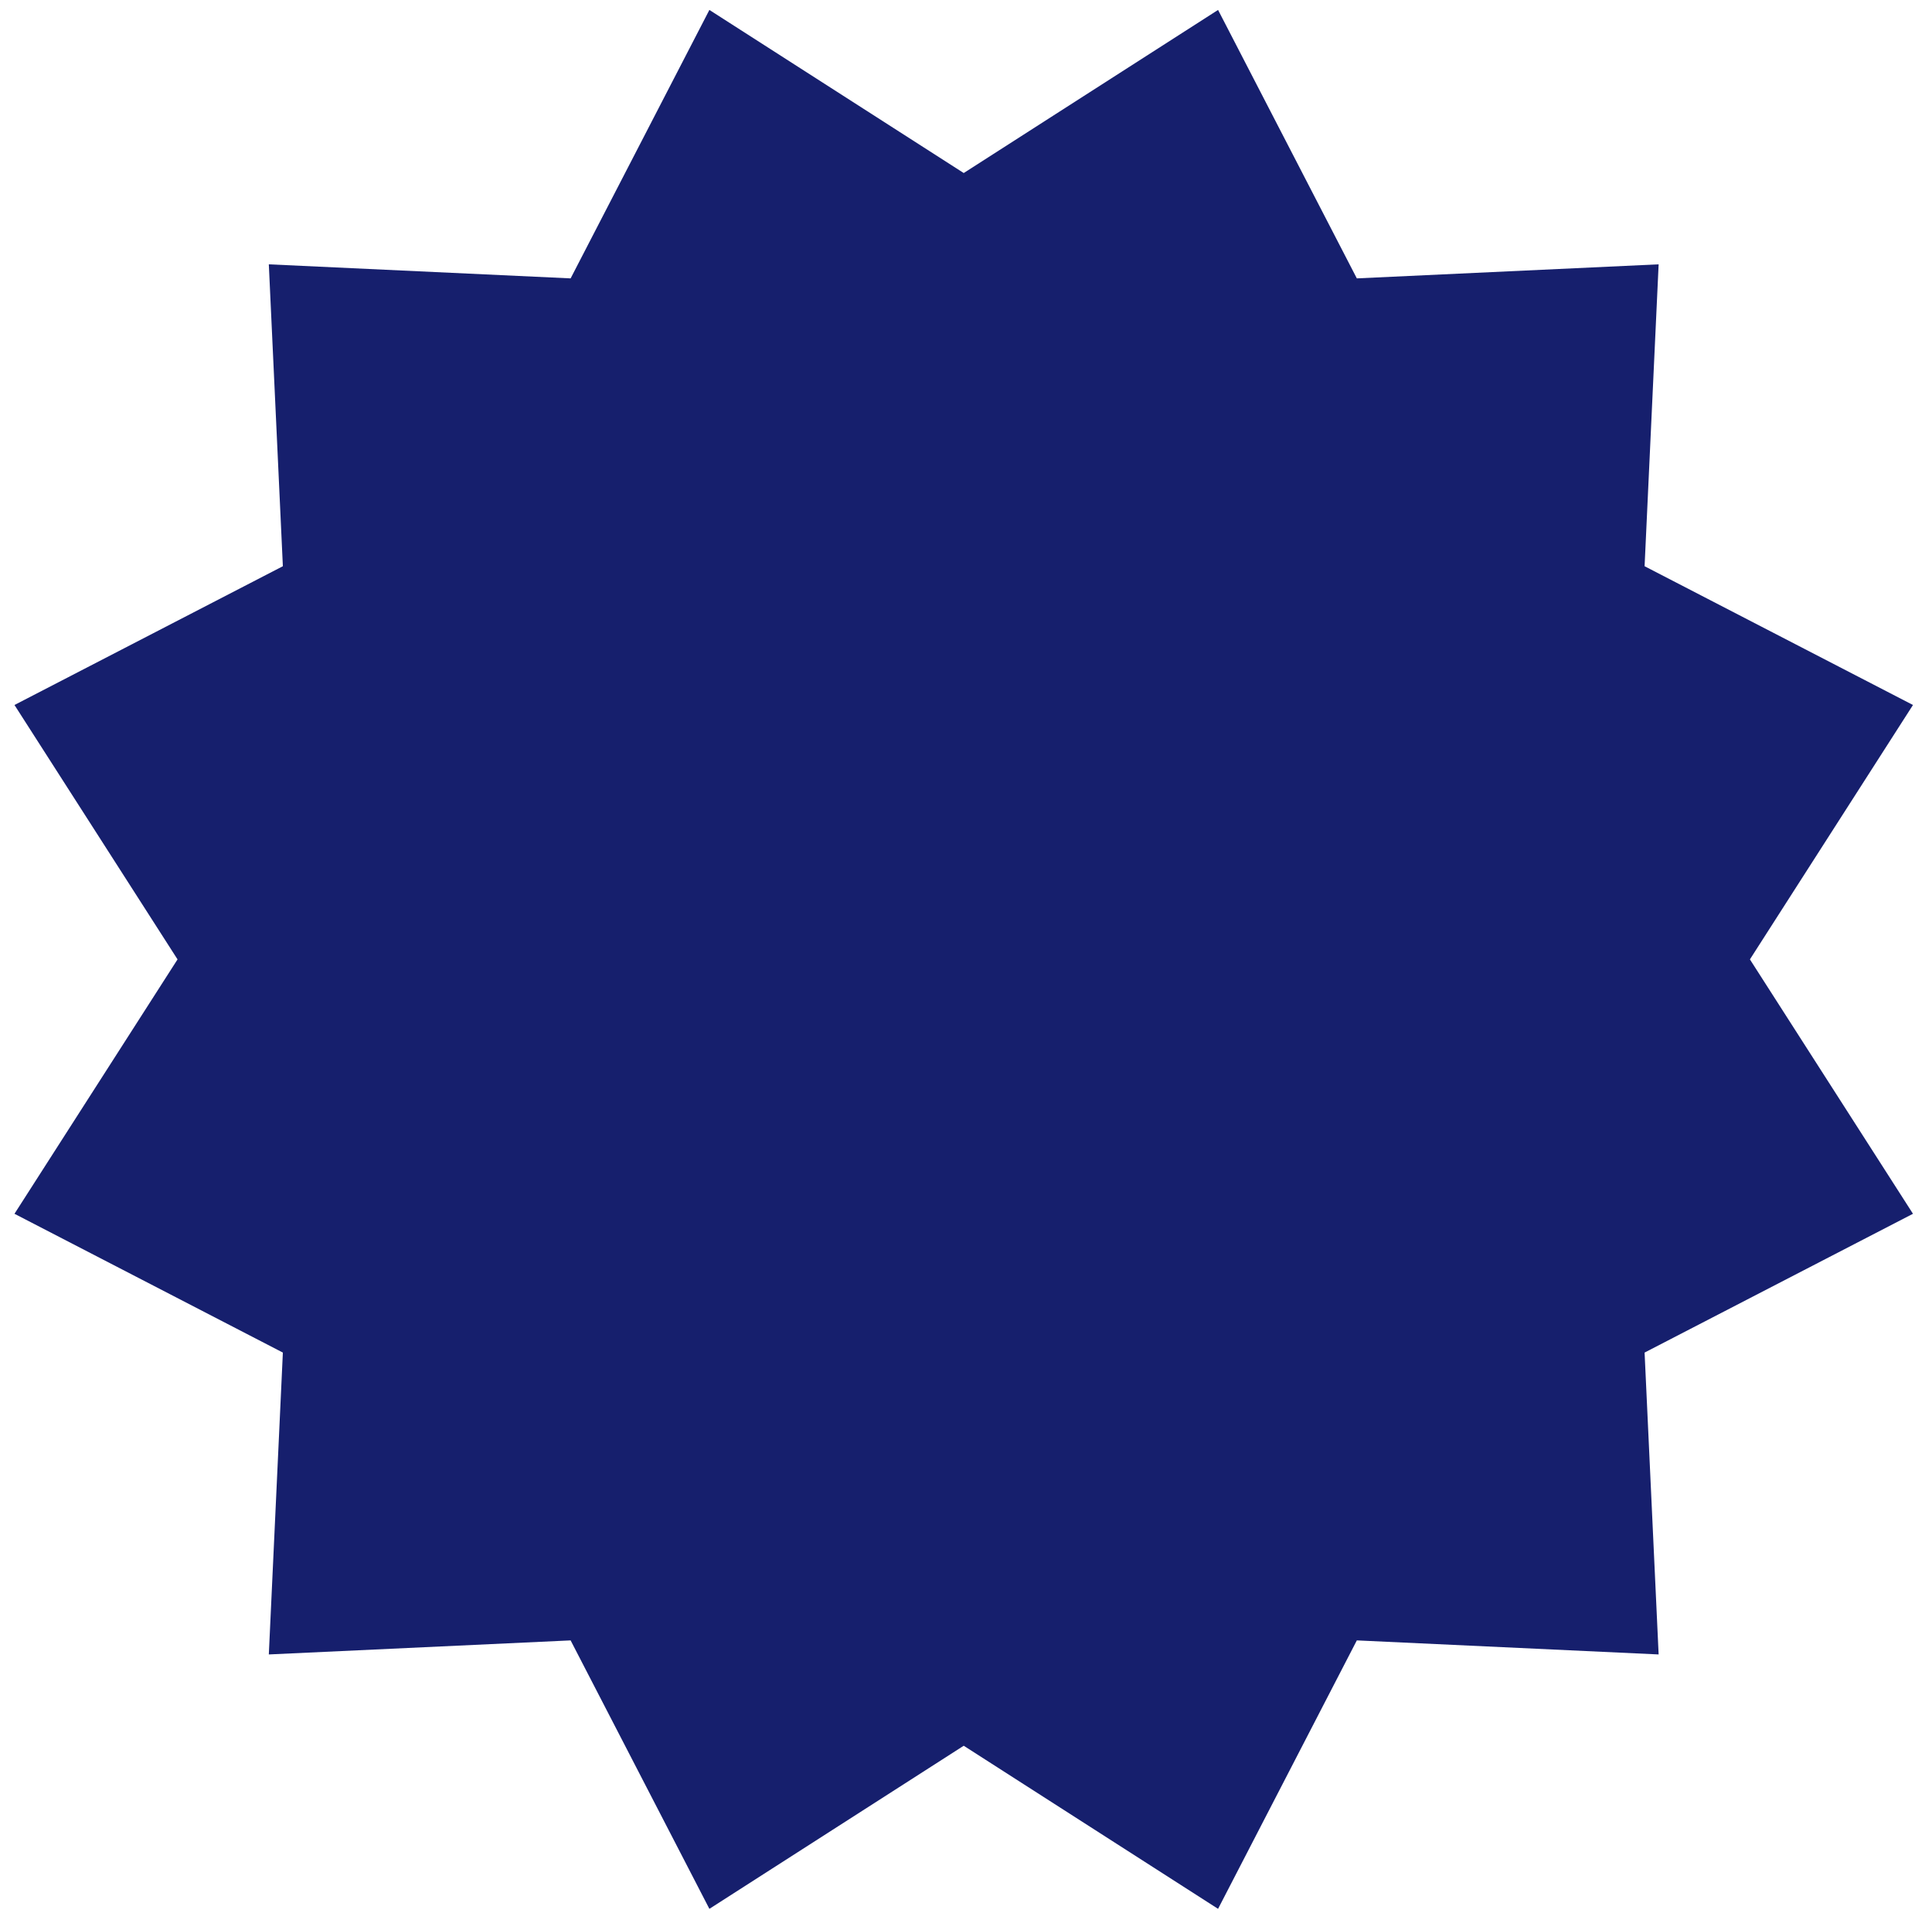 <svg xmlns="http://www.w3.org/2000/svg" width="85" height="84"><path fill="#161F6D" fill-rule="evenodd" d="M53.59.437L42.4 7.611 31.21.437l-6.105 11.808-13.278-.618.618 13.279L.637 31.01 7.811 42.2.637 53.39l11.808 6.105-.618 13.278 13.278-.618 6.105 11.808 11.19-7.174 11.19 7.174 6.105-11.808 13.278.618-.618-13.278 11.808-6.105-7.174-11.19 7.174-11.19-11.808-6.104.618-13.279-13.278.618z"/></svg>